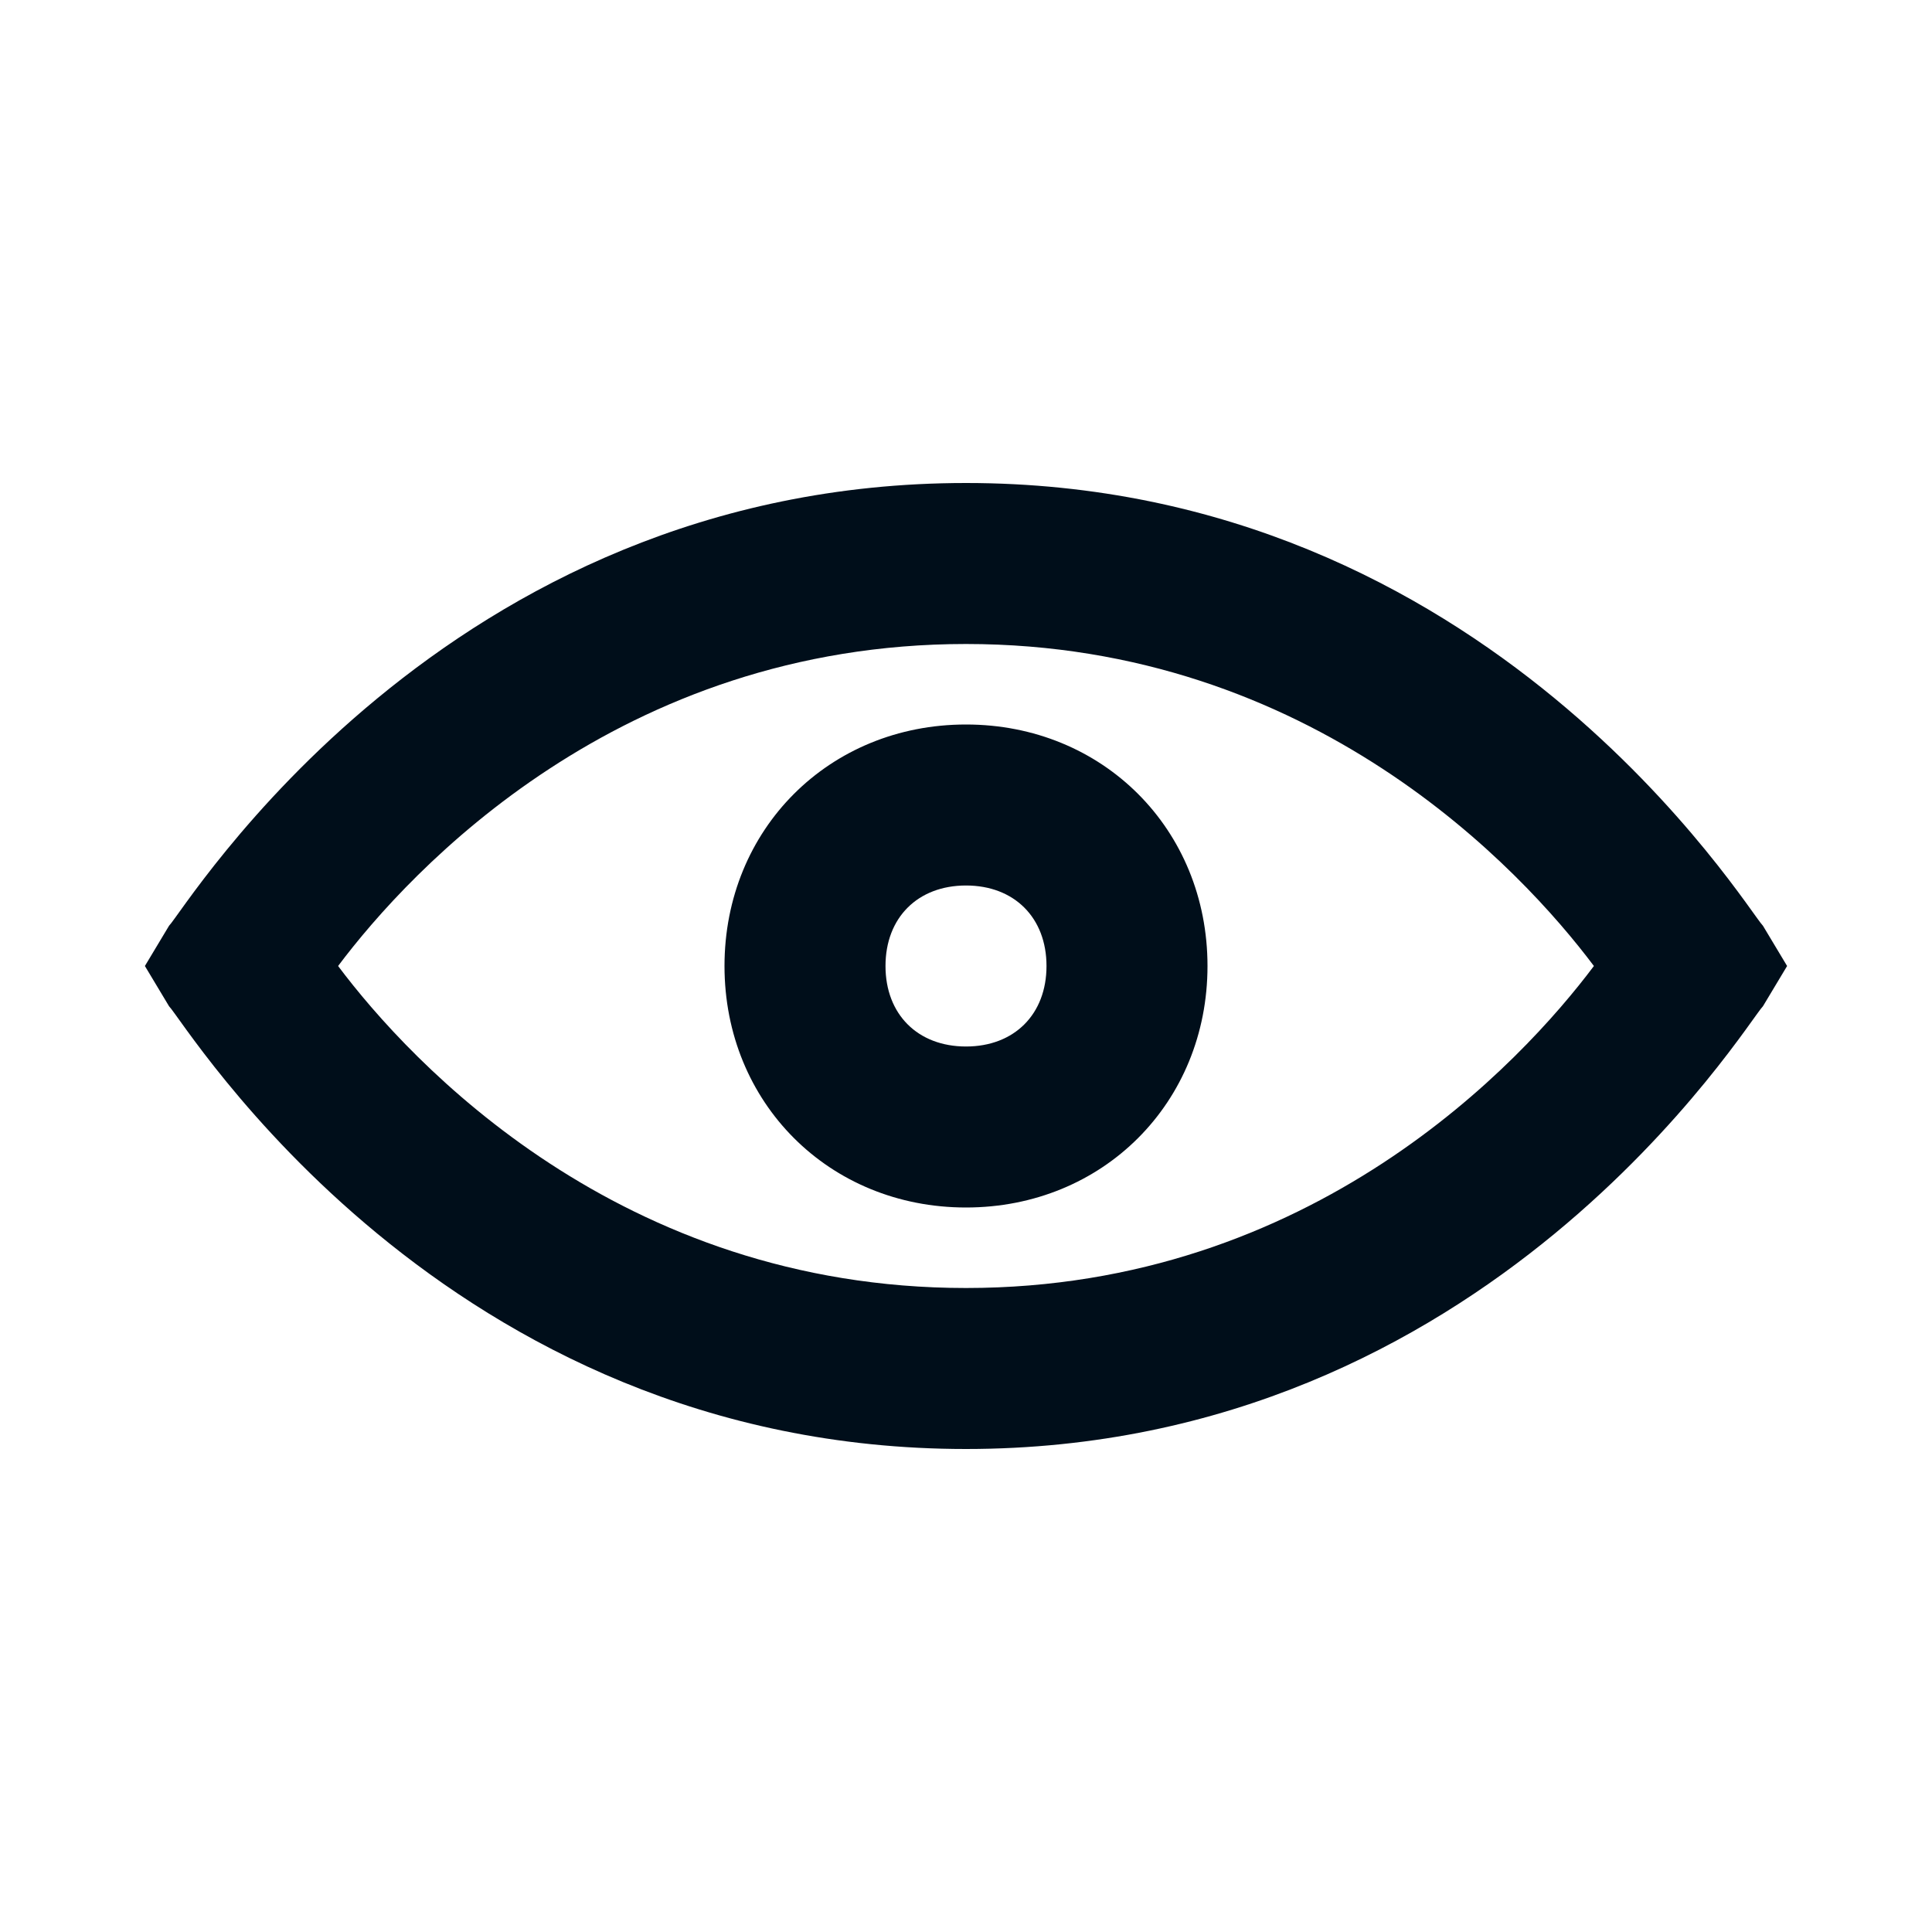 <?xml version="1.0" encoding="iso-8859-1"?>
<svg version="1.1" id="Artwork" xmlns="http://www.w3.org/2000/svg" xmlns:xlink="http://www.w3.org/1999/xlink" x="0px" y="0px"
	 viewBox="0 0 24 24" style="enable-background:new 0 0 24 24;" xml:space="preserve">
<path style="fill:#000E1A;" d="M21.9,11.5C21.7,11.3,18.5,6,12,6s-9.7,5.3-9.9,5.5L1.8,12l0.3,0.5C2.3,12.7,5.5,18,12,18
	s9.7-5.3,9.9-5.5l0.3-0.5L21.9,11.5z M12,16c-4.3,0-6.9-2.8-7.8-4c0.9-1.2,3.5-4,7.8-4c4.3,0,6.9,2.8,7.8,4C18.9,13.2,16.3,16,12,16
	z M12,9c-1.7,0-3,1.3-3,3s1.3,3,3,3s3-1.3,3-3S13.7,9,12,9z M12,13c-0.6,0-1-0.4-1-1s0.4-1,1-1s1,0.4,1,1S12.6,13,12,13z"/>
</svg>
